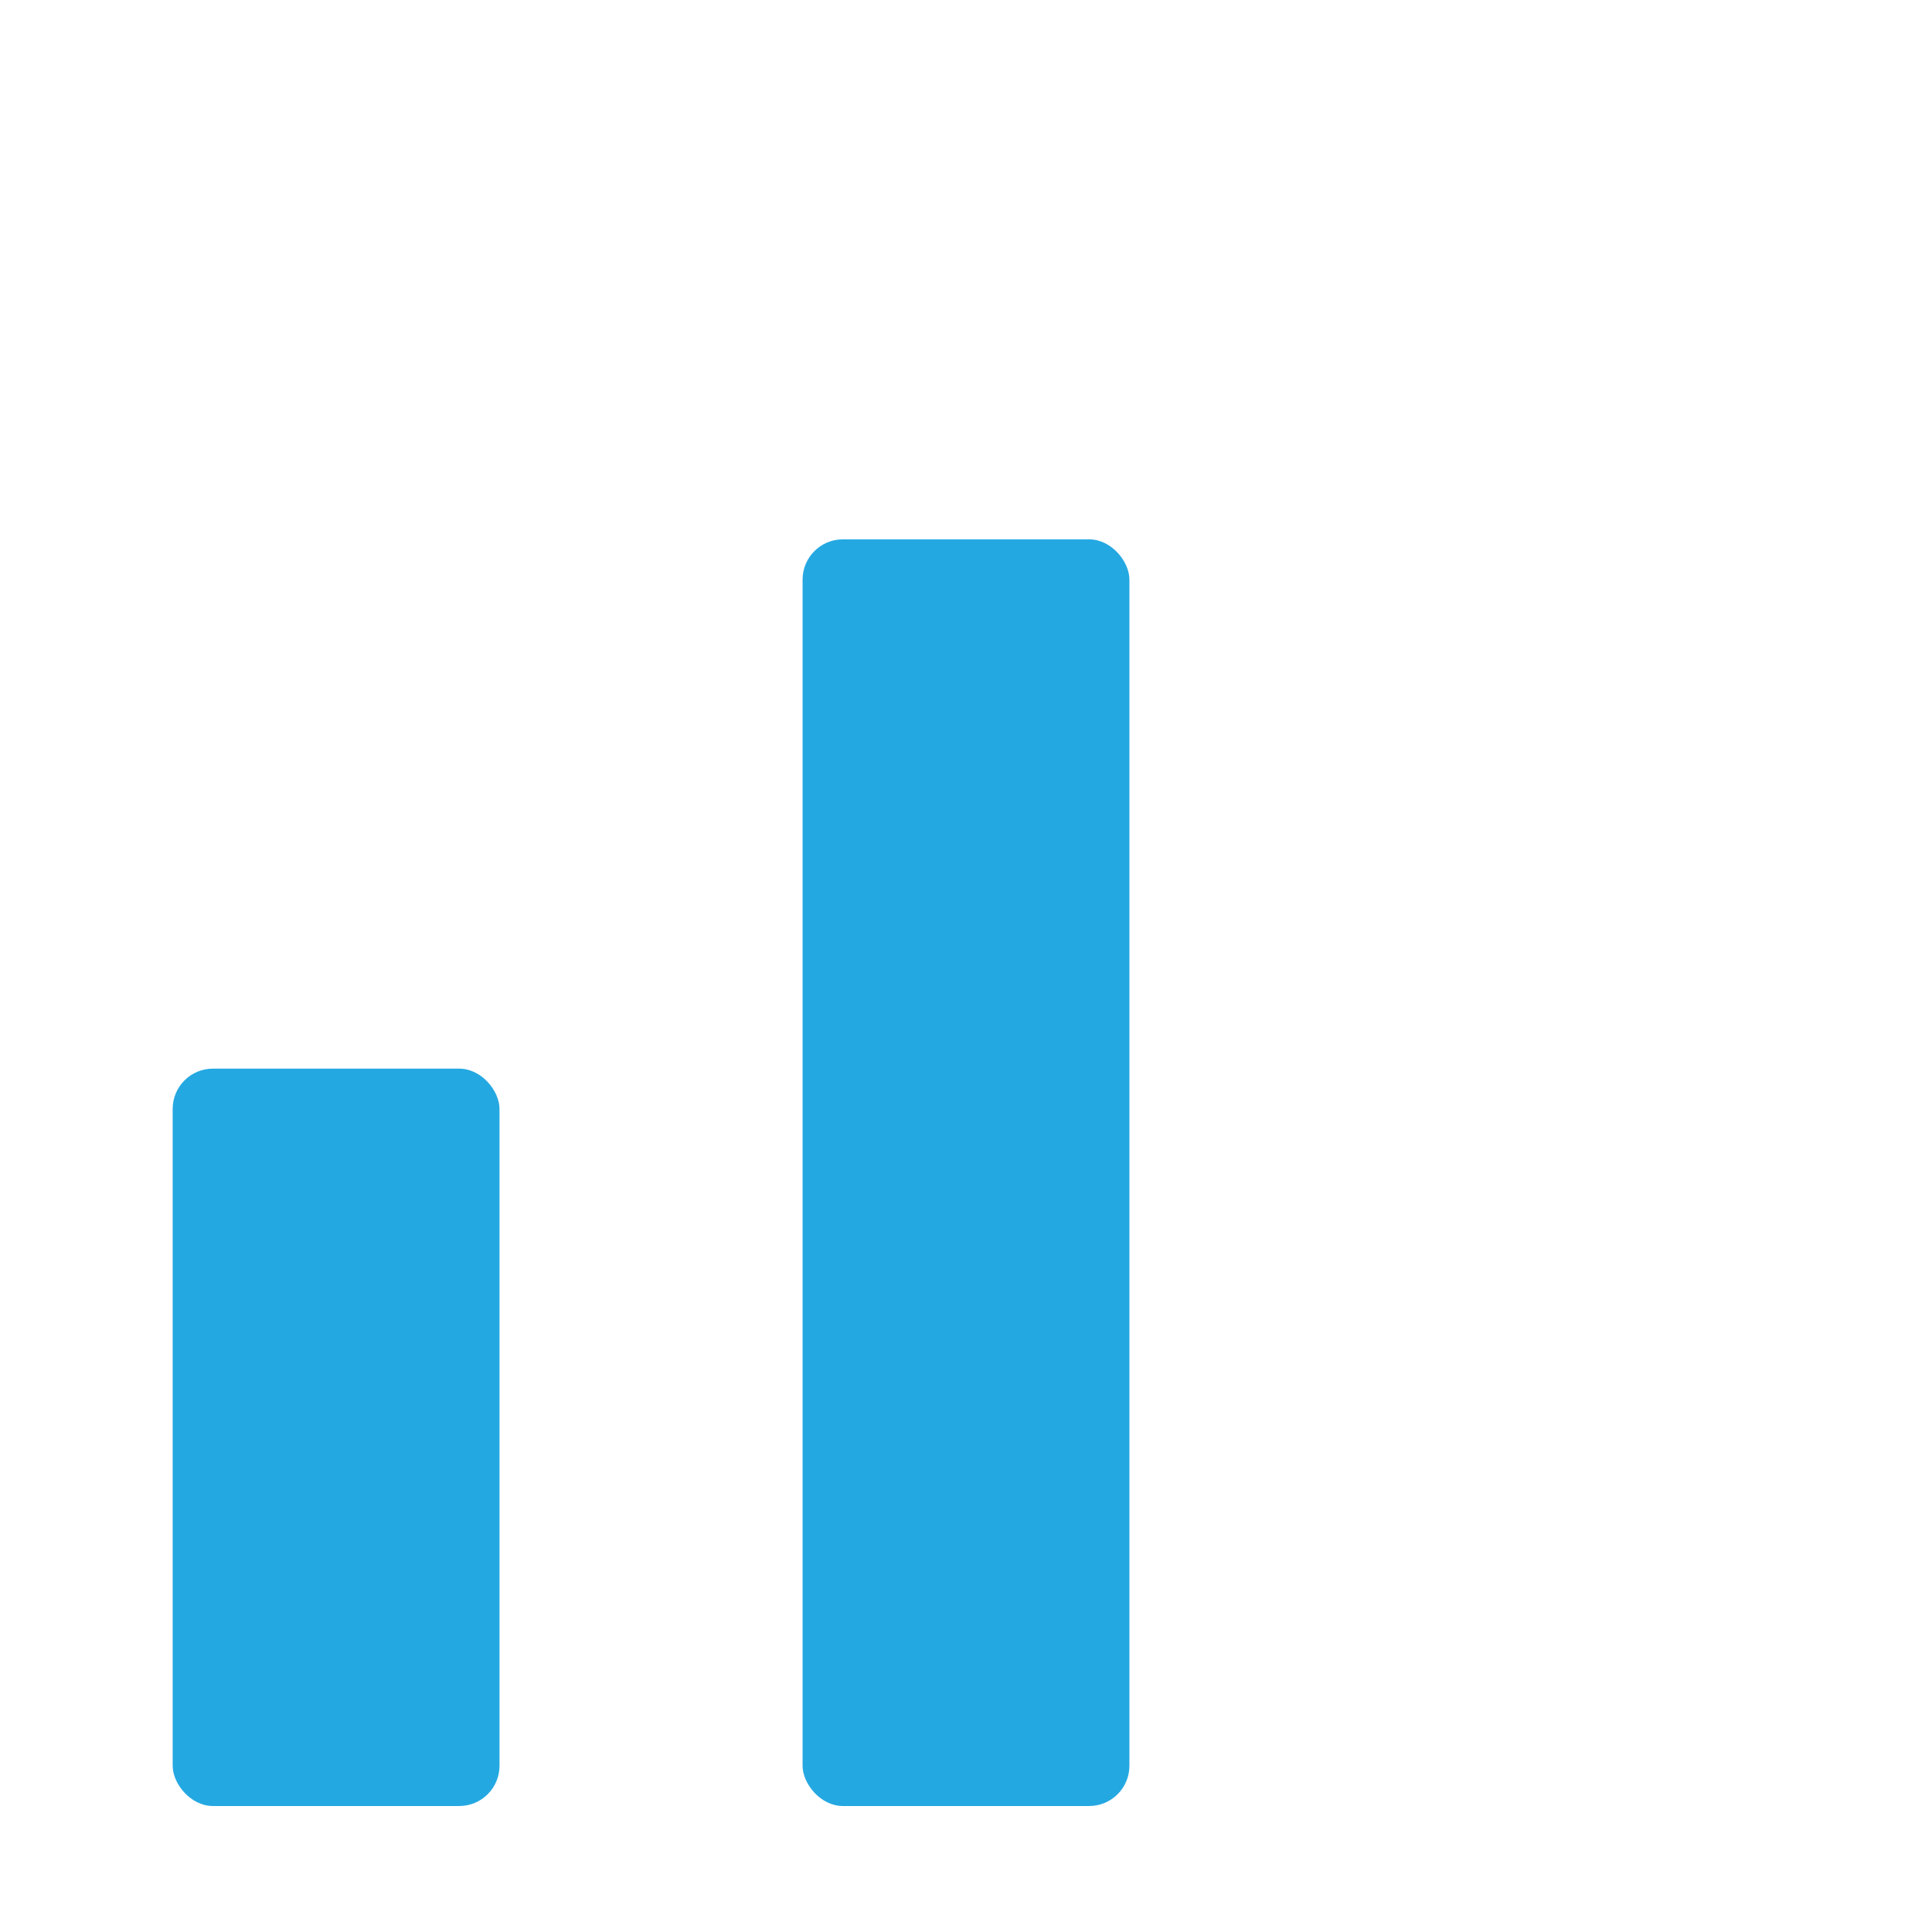 <svg id="Artwork" xmlns="http://www.w3.org/2000/svg" viewBox="0 0 48 48"><defs><style>.cls-1{fill:#24a8e2;}</style></defs><rect class="cls-1" x="19.94" y="13.4" width="8.12" height="31.47" rx="1"/><rect class="cls-1" x="4.29" y="26.55" width="8.12" height="18.32" rx="1"/></svg>